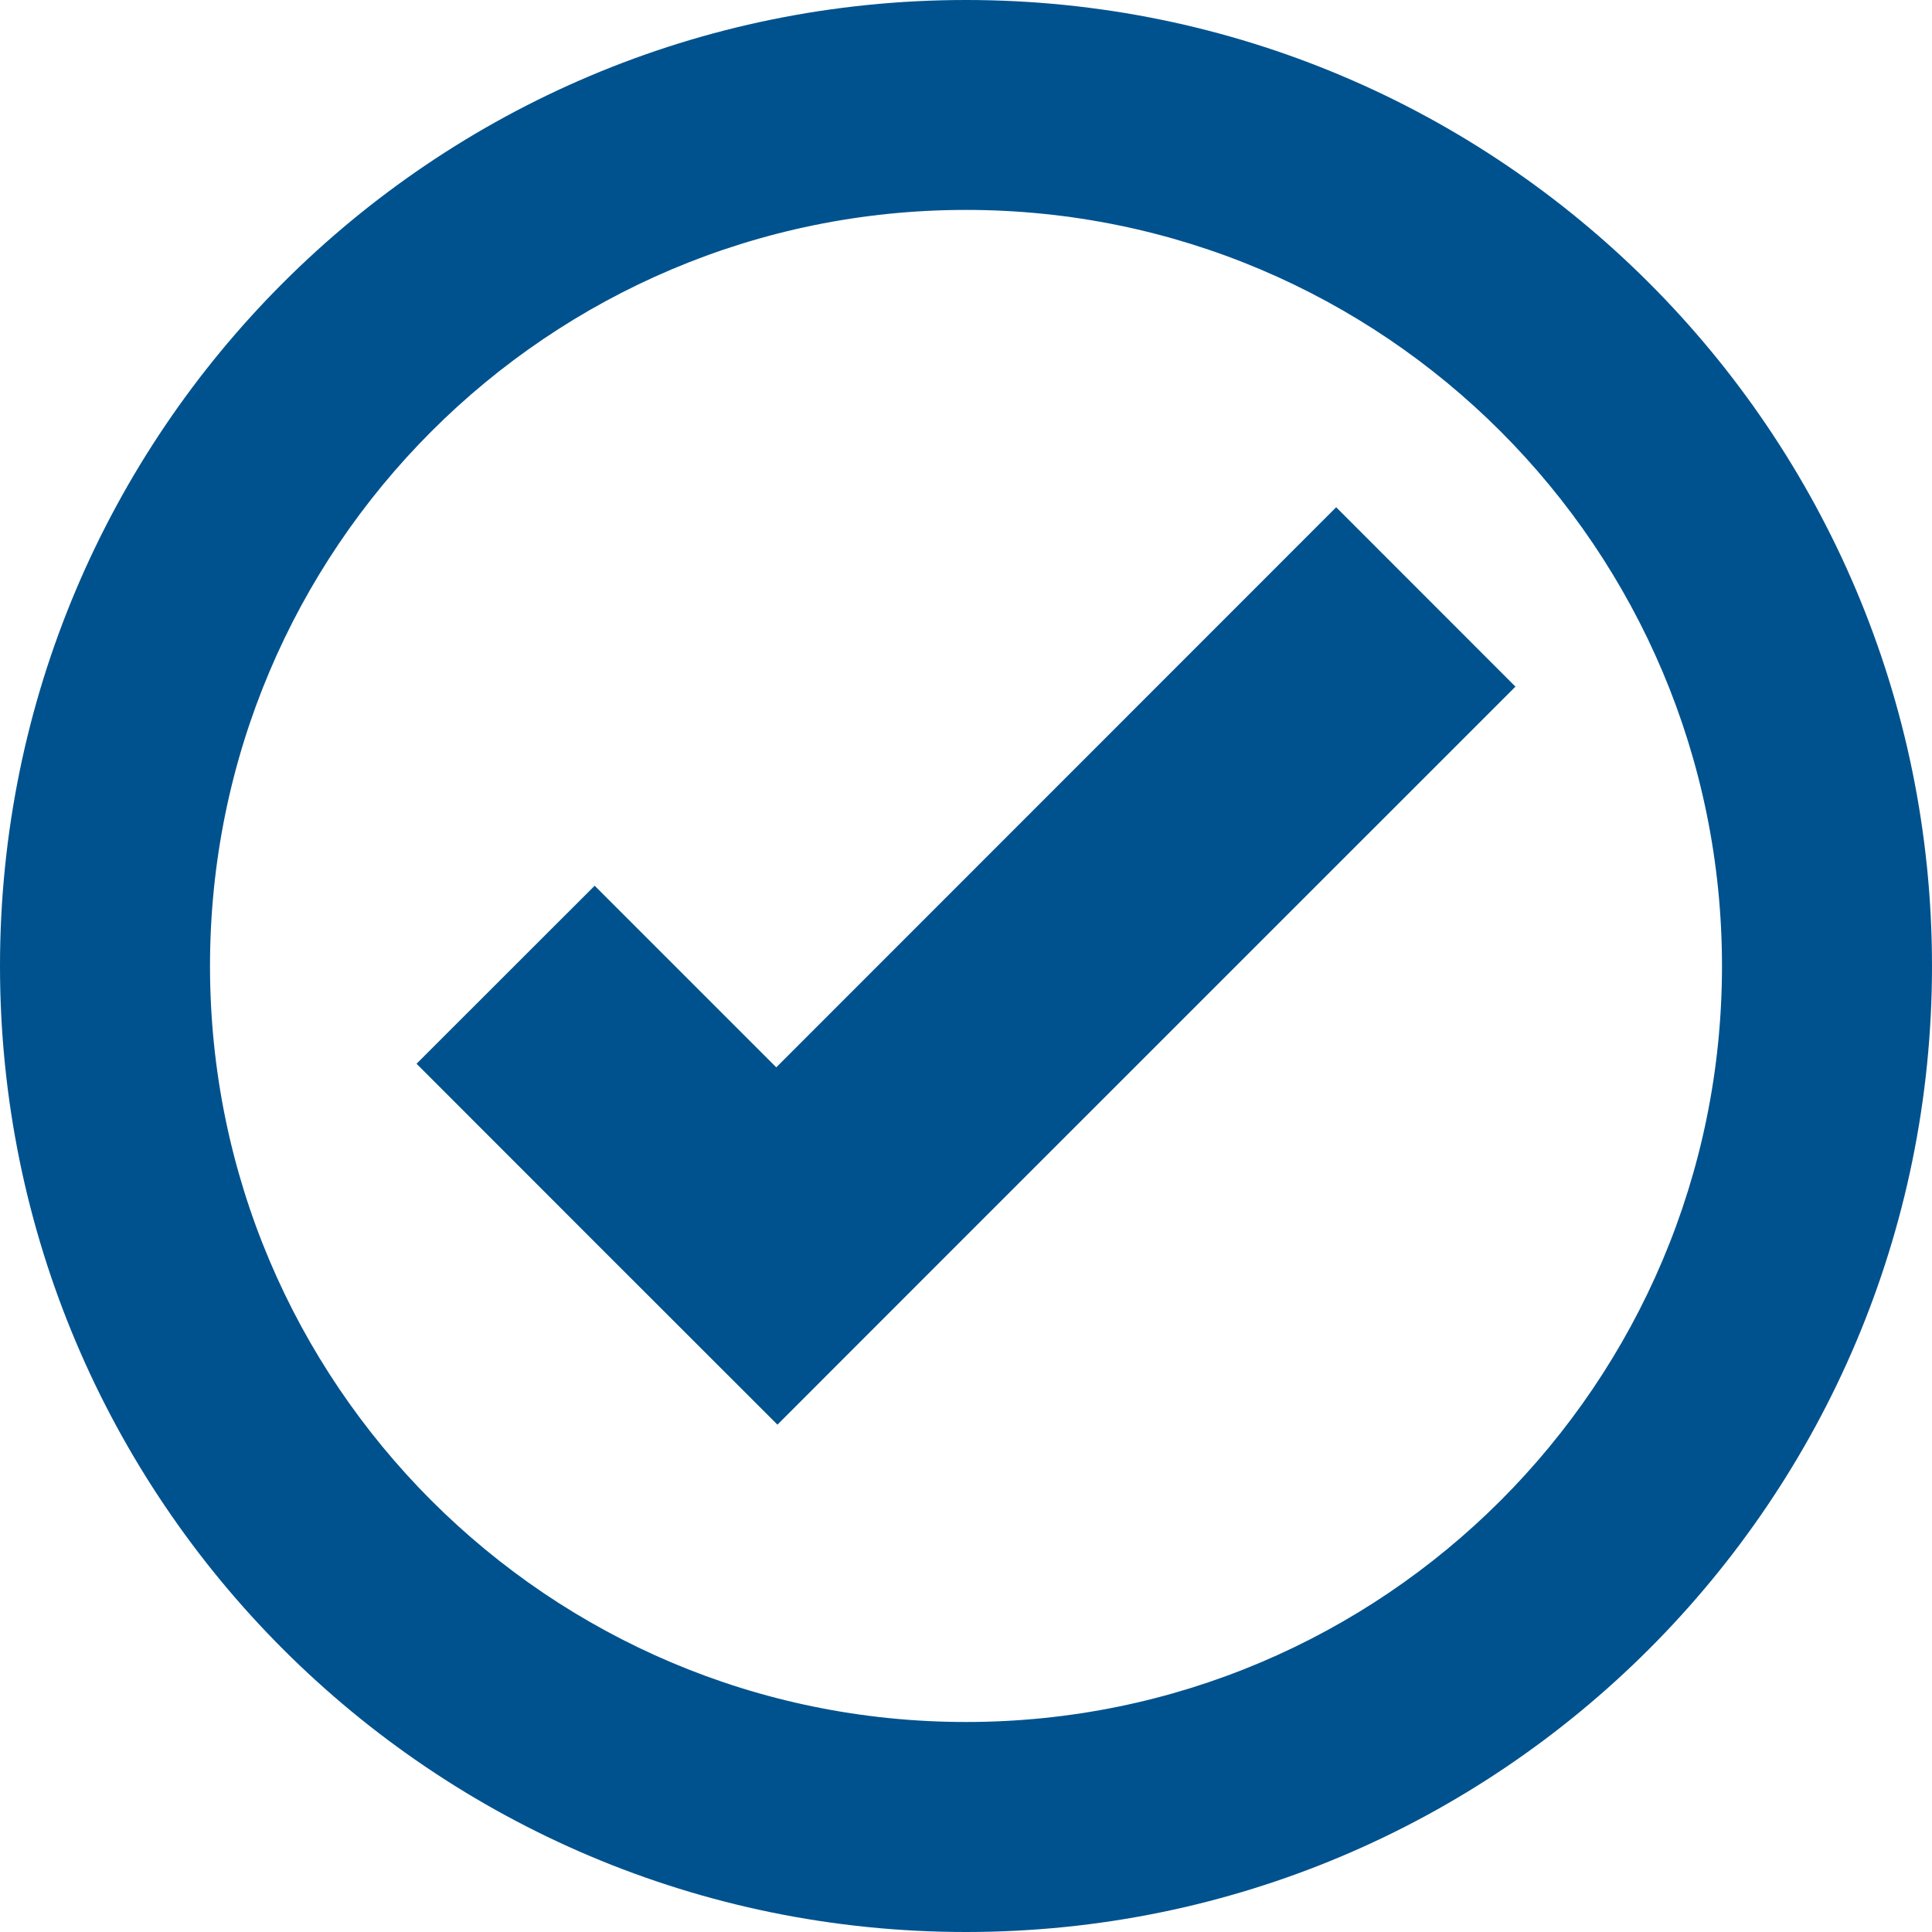 <svg width="20" height="20" viewBox="0 0 20 20" fill="none" xmlns="http://www.w3.org/2000/svg">
<path d="M10 0C4.477 0 0 4.477 0 10C0 15.523 4.477 20 10 20C15.523 20 20 15.523 20 10C20 4.477 15.523 0 10 0ZM10 2.173C14.323 2.173 17.826 5.678 17.826 10C17.826 14.322 14.323 17.826 10 17.826C5.677 17.826 2.174 14.322 2.174 10C2.174 5.678 5.677 2.173 10 2.173ZM13.832 5.251L8.036 11.049L6.156 9.169L4.312 11.012L6.191 12.892L8.048 14.748L9.891 12.904L15.688 7.108L13.832 5.251Z" fill="#00528E"/>
</svg>
